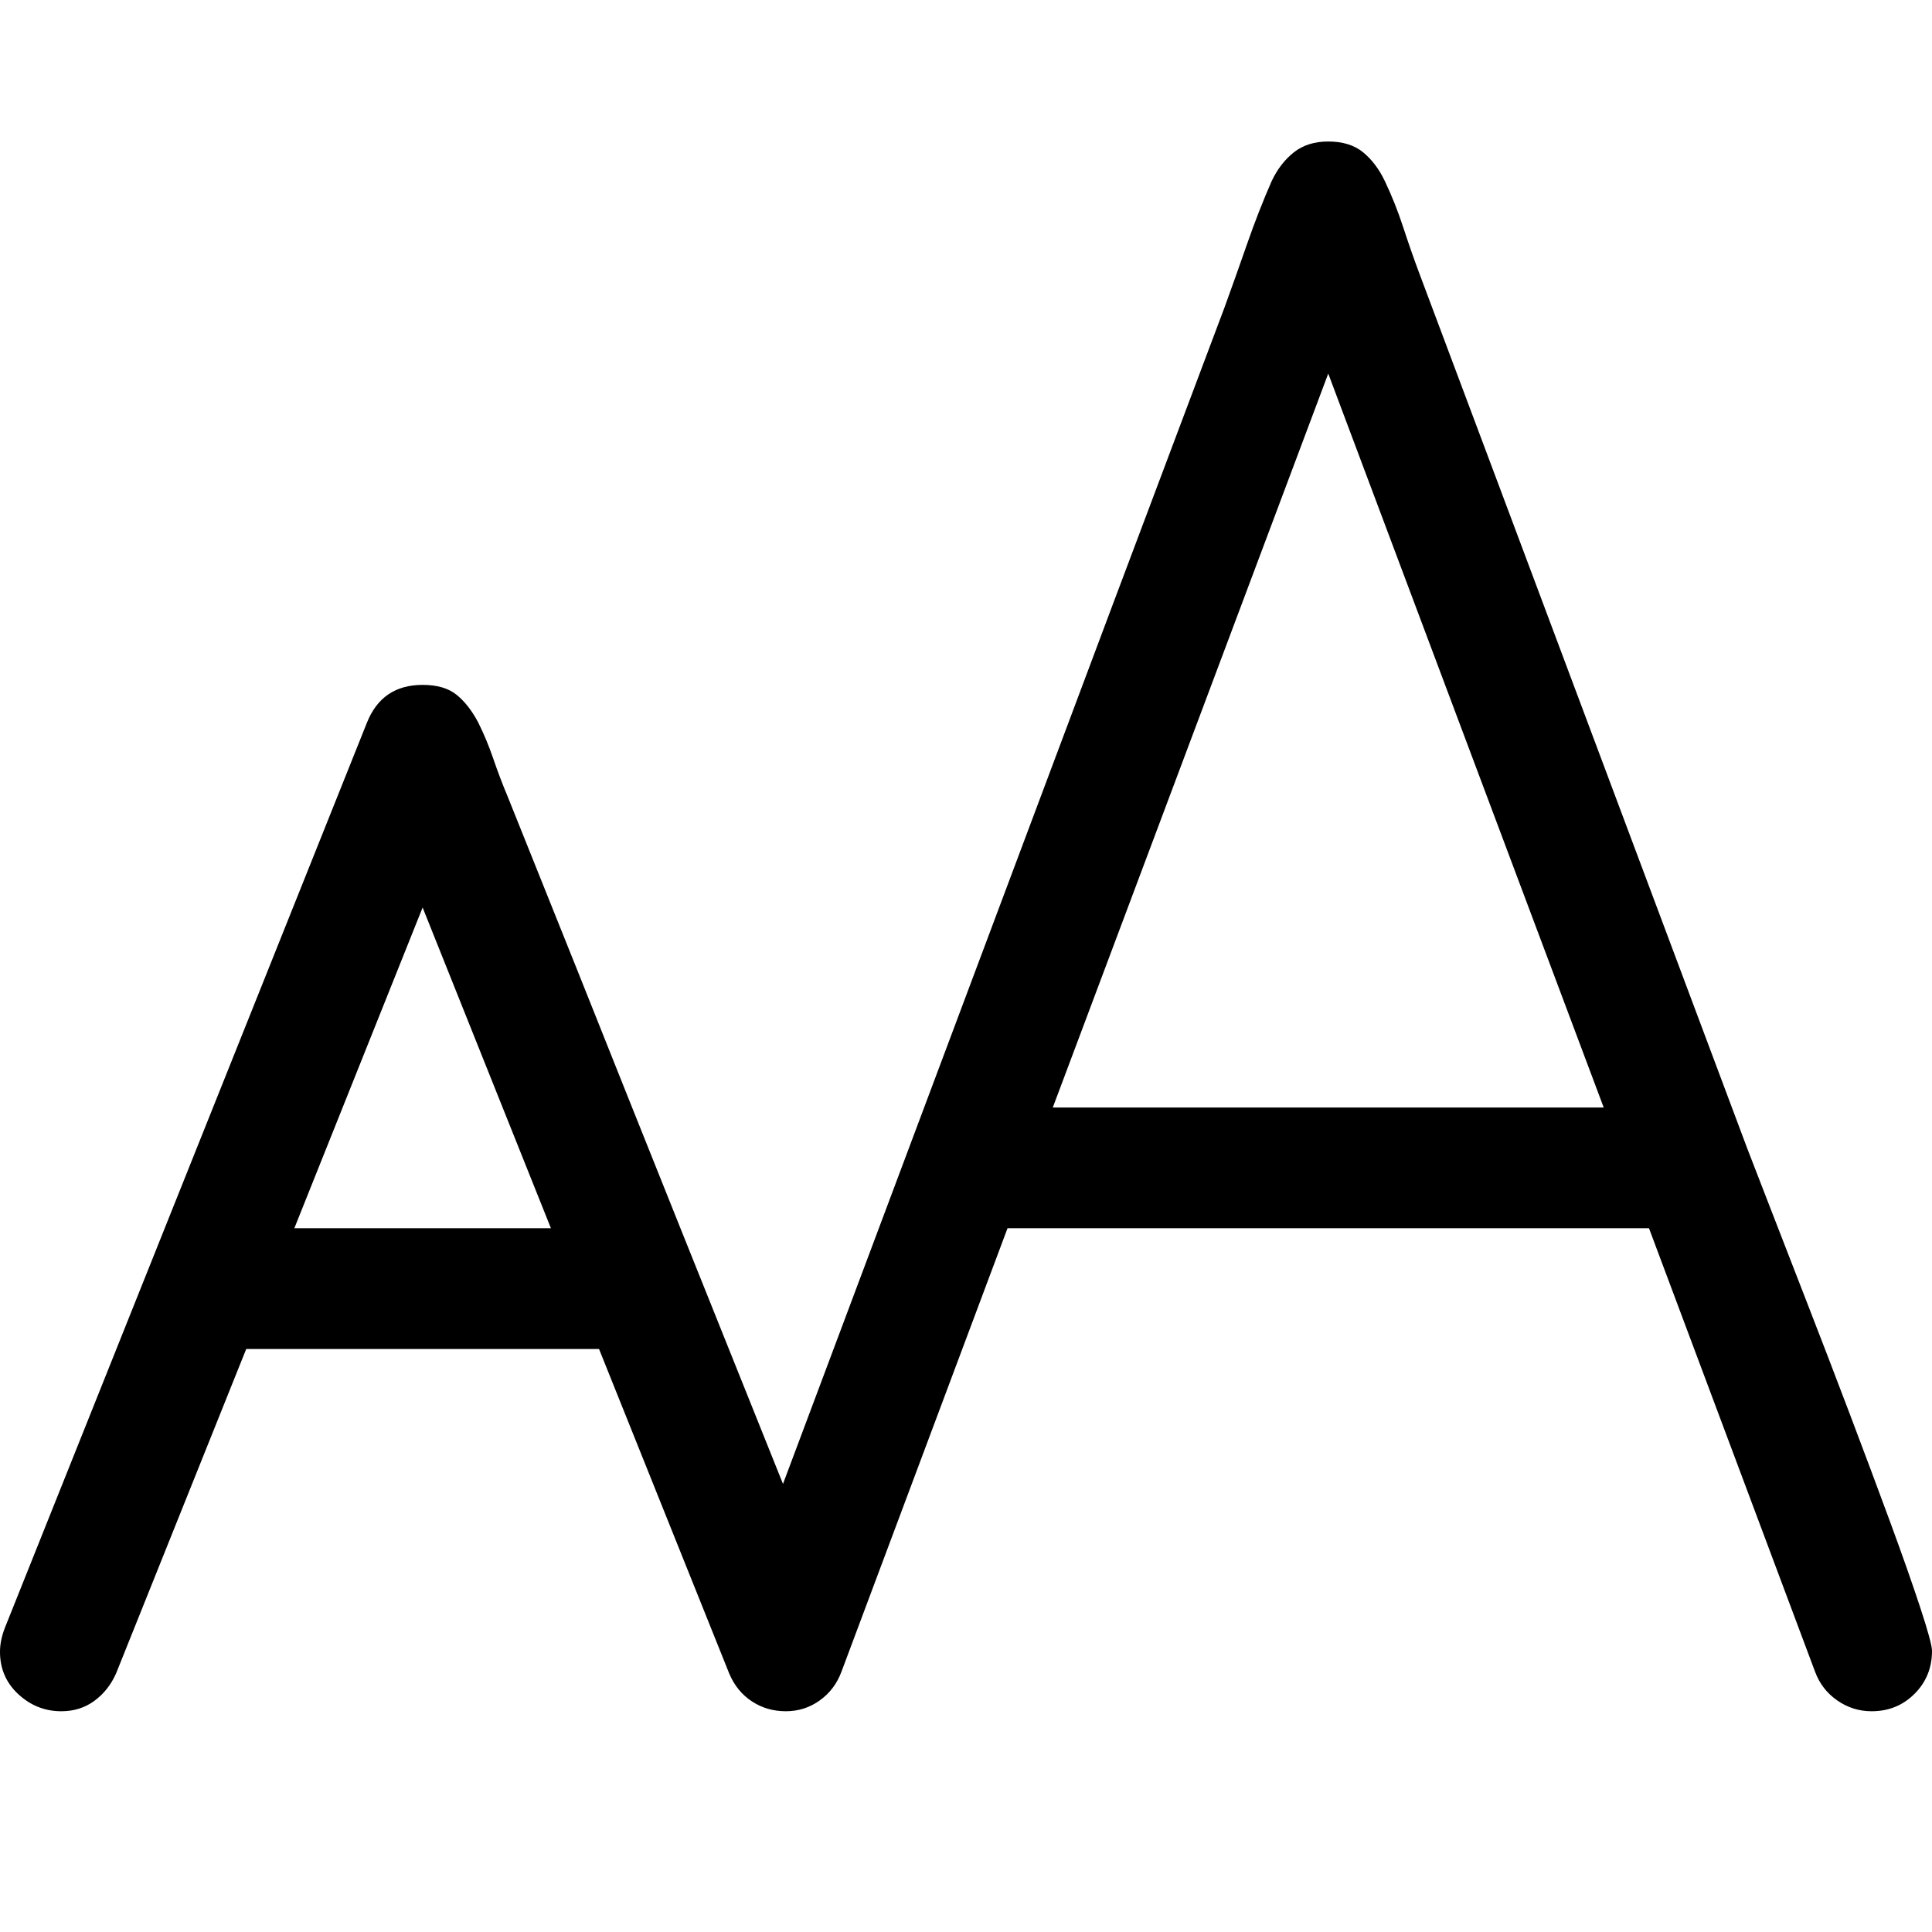 <?xml version="1.0" encoding="utf-8"?>
<svg id="" width="16" height="16" style="width:16px;height:16px;" version="1.1" xmlns="http://www.w3.org/2000/svg" viewBox="0 0 2048 2048" enable-background="new 0 0 2048 2048" xml:space="preserve">
    <path fill="#000" transform="translate(0, 150)" d="M635 1280 l-374 0 l-138 344 q-8 18 -23 29 q-15 11 -35 11 q-26 0 -45.5 -18 q-19.5 -18 -19.5 -45 q0 -12 5 -25 l384 -960 q16 -40 59 -40 q23 0 36 10.5 q13 10.5 23 29.5 q9 18 16 38.5 q7 20.5 15 39.5 l73 182 q55 138 109.5 274 q54.5 136 109.5 273 l351 -936 l117 -311 q12 -33 24 -67.5 q12 -34.5 26 -66.5 q9 -19 23.5 -30.5 q14.5 -11.5 36.5 -11.5 q23 0 37 11.5 q14 11.5 23 30.5 q11 23 19.5 49 q8.5 26 17.5 50 l87 232 l260 694 q7 18 24 62 q17 44 39 100.5 q22 56.5 45.5 118.5 q23.5 62 43 115 q19.5 53 32 91 q12.5 38 12.5 46 q0 27 -18.5 45.5 q-18.5 18.5 -45.5 18.5 q-20 0 -36.5 -11.5 q-16.5 -11.5 -23.5 -30.5 l-176 -470 l-680 0 l-176 470 q-7 19 -23 30.5 q-16 11.5 -36 11.5 q-20 0 -36 -10.5 q-16 -10.5 -24 -29.5 l-138 -344 ZM1408 246 l-292 778 l584 0 l-292 -778 ZM448 812 l-136 340 l272 0 l-136 -340 Z"/>
</svg>